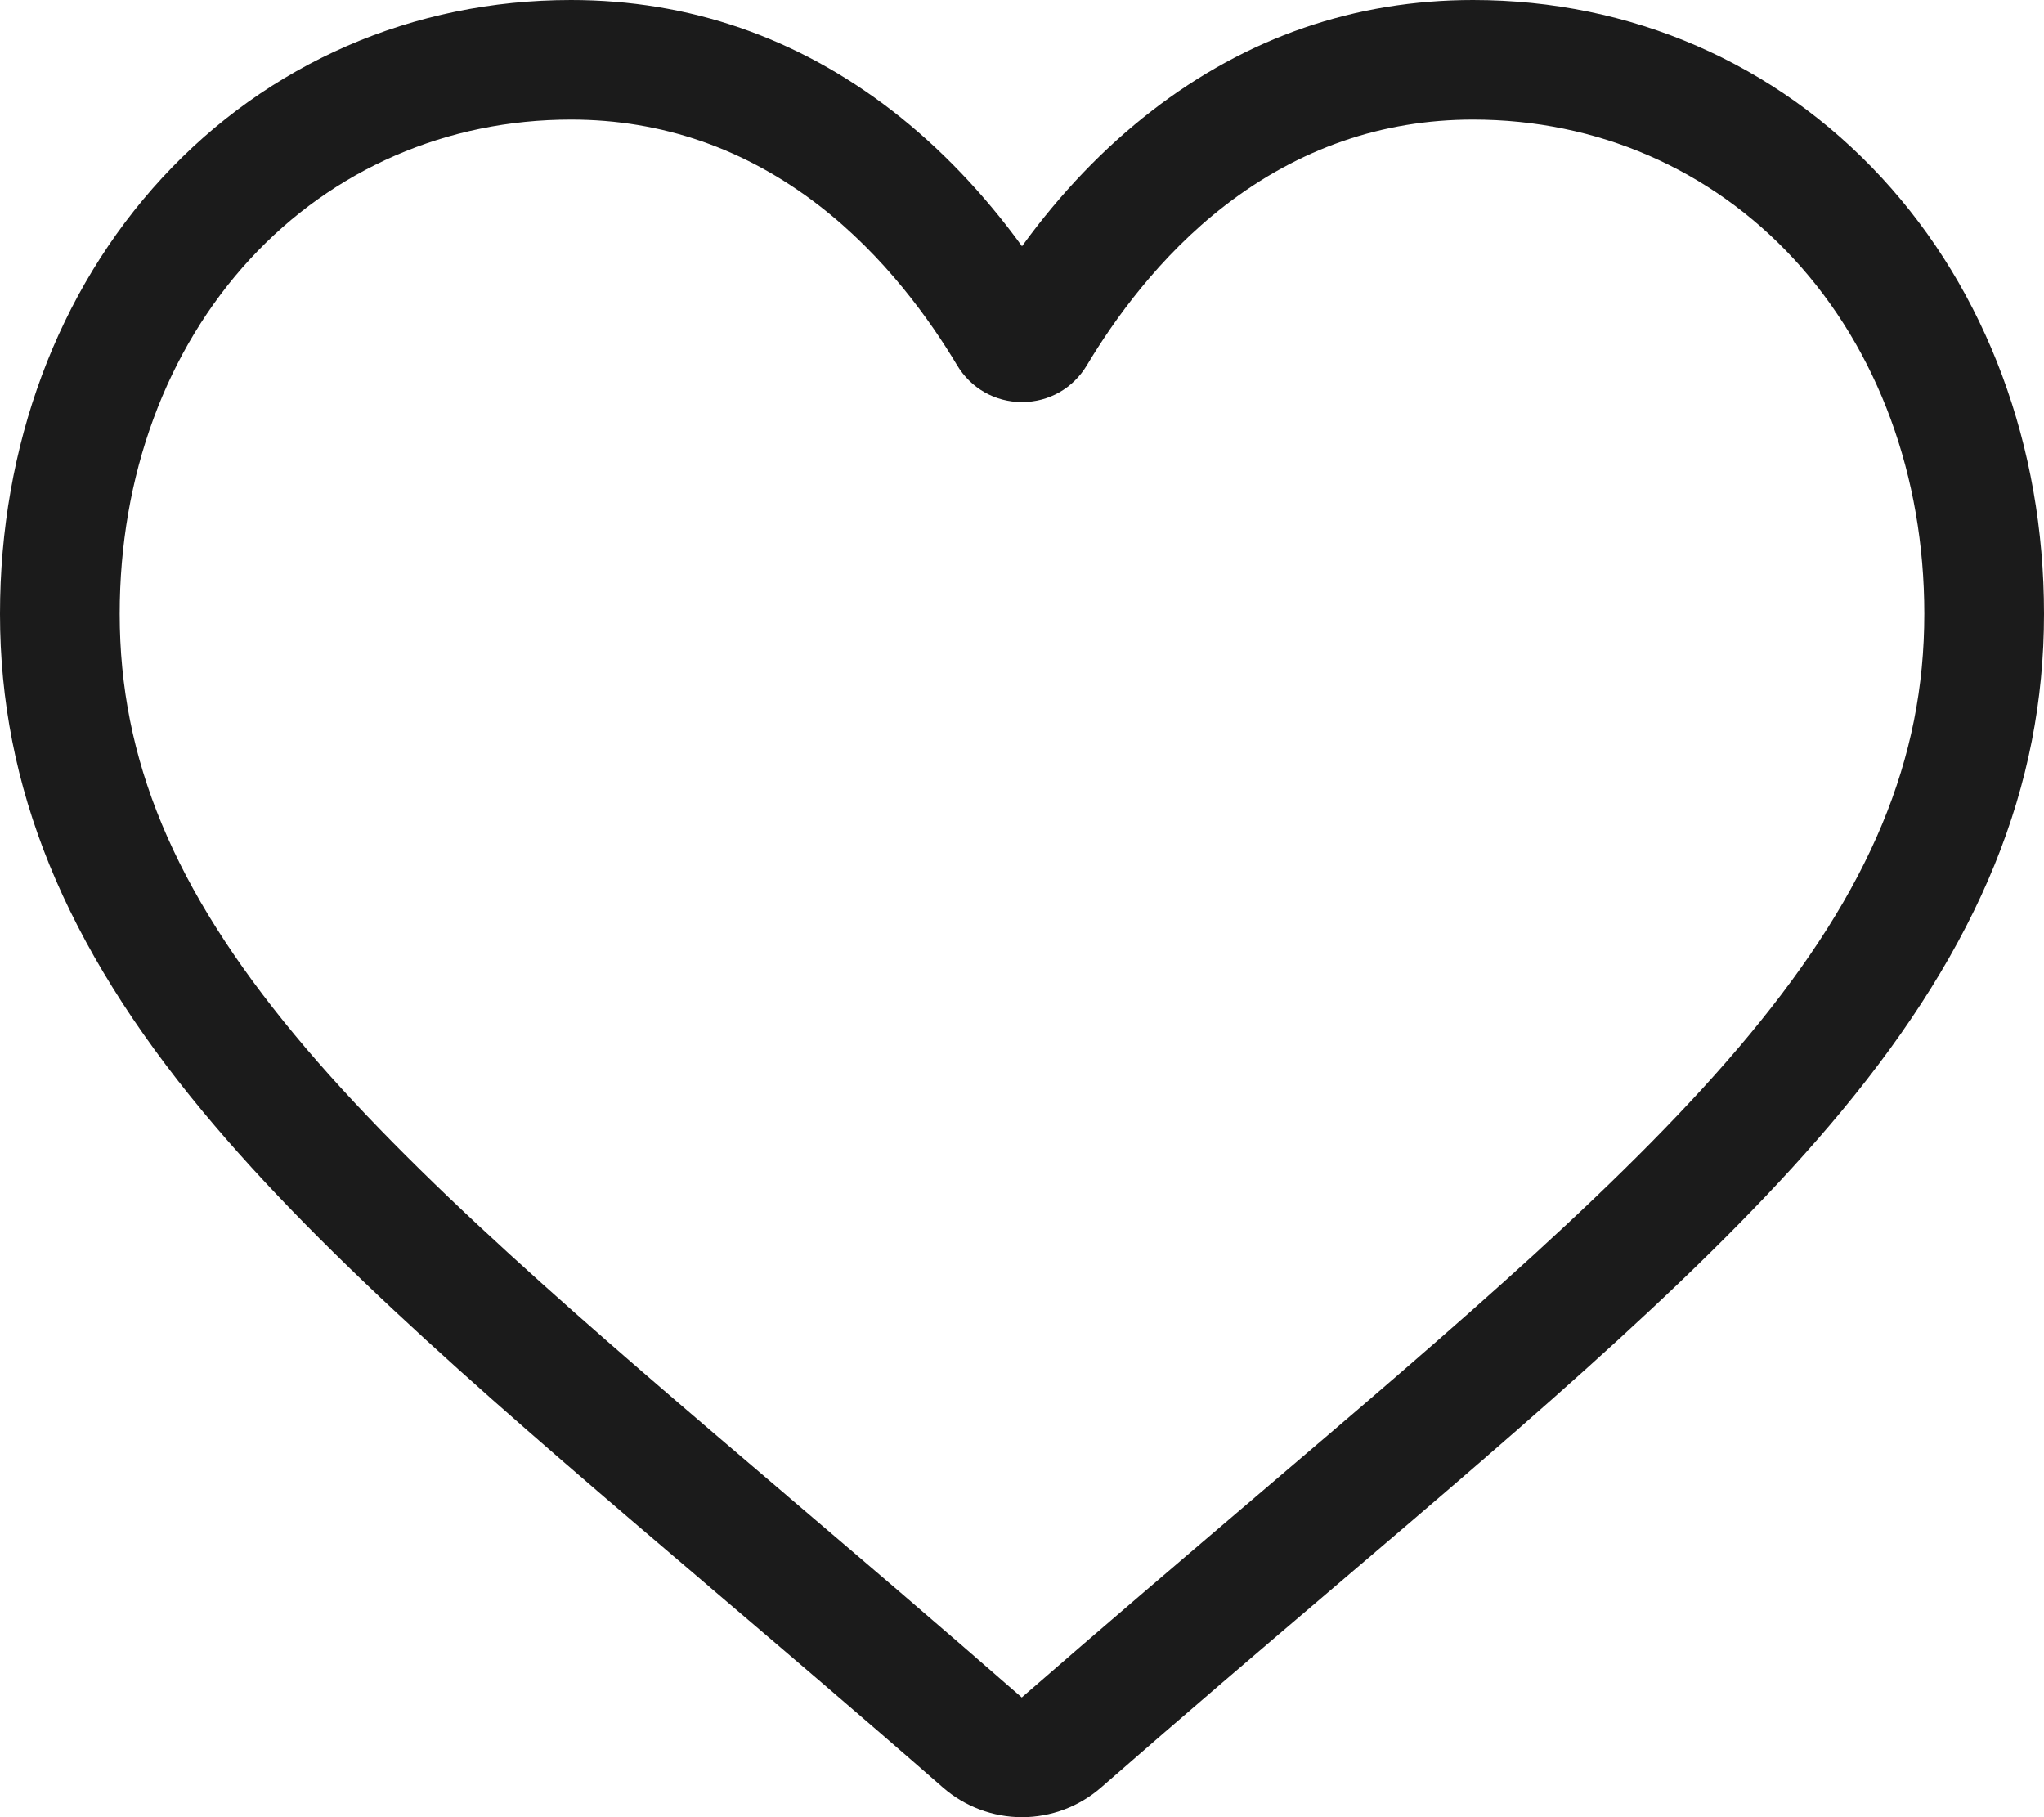 <?xml version="1.0" encoding="UTF-8"?>
<svg width="18px" height="16px" viewBox="0 0 18 16" version="1.1" xmlns="http://www.w3.org/2000/svg" xmlns:xlink="http://www.w3.org/1999/xlink">
    <!-- Generator: sketchtool 62 (101010) - https://sketch.com -->
    <title>57187E18-DB85-4719-9F45-65234903ED60</title>
    <desc>Created with sketchtool.</desc>
    <g id="Page-1" stroke="none" stroke-width="1" fill="none" fill-rule="evenodd">
        <g id="Profile-drop-down--for-turtle" transform="translate(-1221, -108)" fill="#1B1B1B" fill-rule="nonzero">
            <g id="Group-2" transform="translate(1200, 81)">
                <g id="Group-2-Copy-2">
                    <path d="M30,43 C29.744,43 29.497,42.907 29.304,42.739 C28.577,42.103 27.876,41.507 27.257,40.98 L27.254,40.977 C25.441,39.433 23.875,38.1 22.785,36.786 C21.567,35.318 21,33.926 21,32.405 C21,30.927 21.507,29.564 22.428,28.566 C23.36,27.556 24.638,27 26.028,27 C27.067,27 28.019,27.328 28.857,27.975 C29.279,28.302 29.662,28.702 30,29.168 C30.338,28.702 30.721,28.302 31.144,27.975 C31.981,27.328 32.933,27 33.972,27 C35.362,27 36.64,27.556 37.572,28.566 C38.493,29.564 39,30.927 39,32.405 C39,33.926 38.433,35.318 37.215,36.786 C36.125,38.1 34.559,39.433 32.746,40.977 C32.127,41.504 31.425,42.102 30.696,42.739 C30.503,42.907 30.256,43 30,43 L30,43 Z M26.028,28.053 C24.936,28.053 23.933,28.489 23.203,29.28 C22.462,30.083 22.054,31.192 22.054,32.405 C22.054,33.684 22.53,34.828 23.597,36.114 C24.628,37.357 26.162,38.663 27.938,40.175 L27.941,40.178 C28.562,40.707 29.266,41.306 29.998,41.946 C30.735,41.305 31.44,40.705 32.062,40.175 C33.838,38.663 35.372,37.357 36.403,36.114 C37.47,34.828 37.946,33.684 37.946,32.405 C37.946,31.192 37.538,30.083 36.797,29.28 C36.067,28.489 35.064,28.053 33.972,28.053 C33.172,28.053 32.437,28.308 31.788,28.809 C31.21,29.255 30.808,29.82 30.572,30.215 C30.45,30.419 30.237,30.54 30,30.54 C29.763,30.54 29.55,30.419 29.428,30.215 C29.192,29.82 28.79,29.255 28.212,28.809 C27.563,28.308 26.828,28.053 26.028,28.053 Z" id="Shape"></path>
                </g>
            </g>
        </g>
    </g>
</svg>